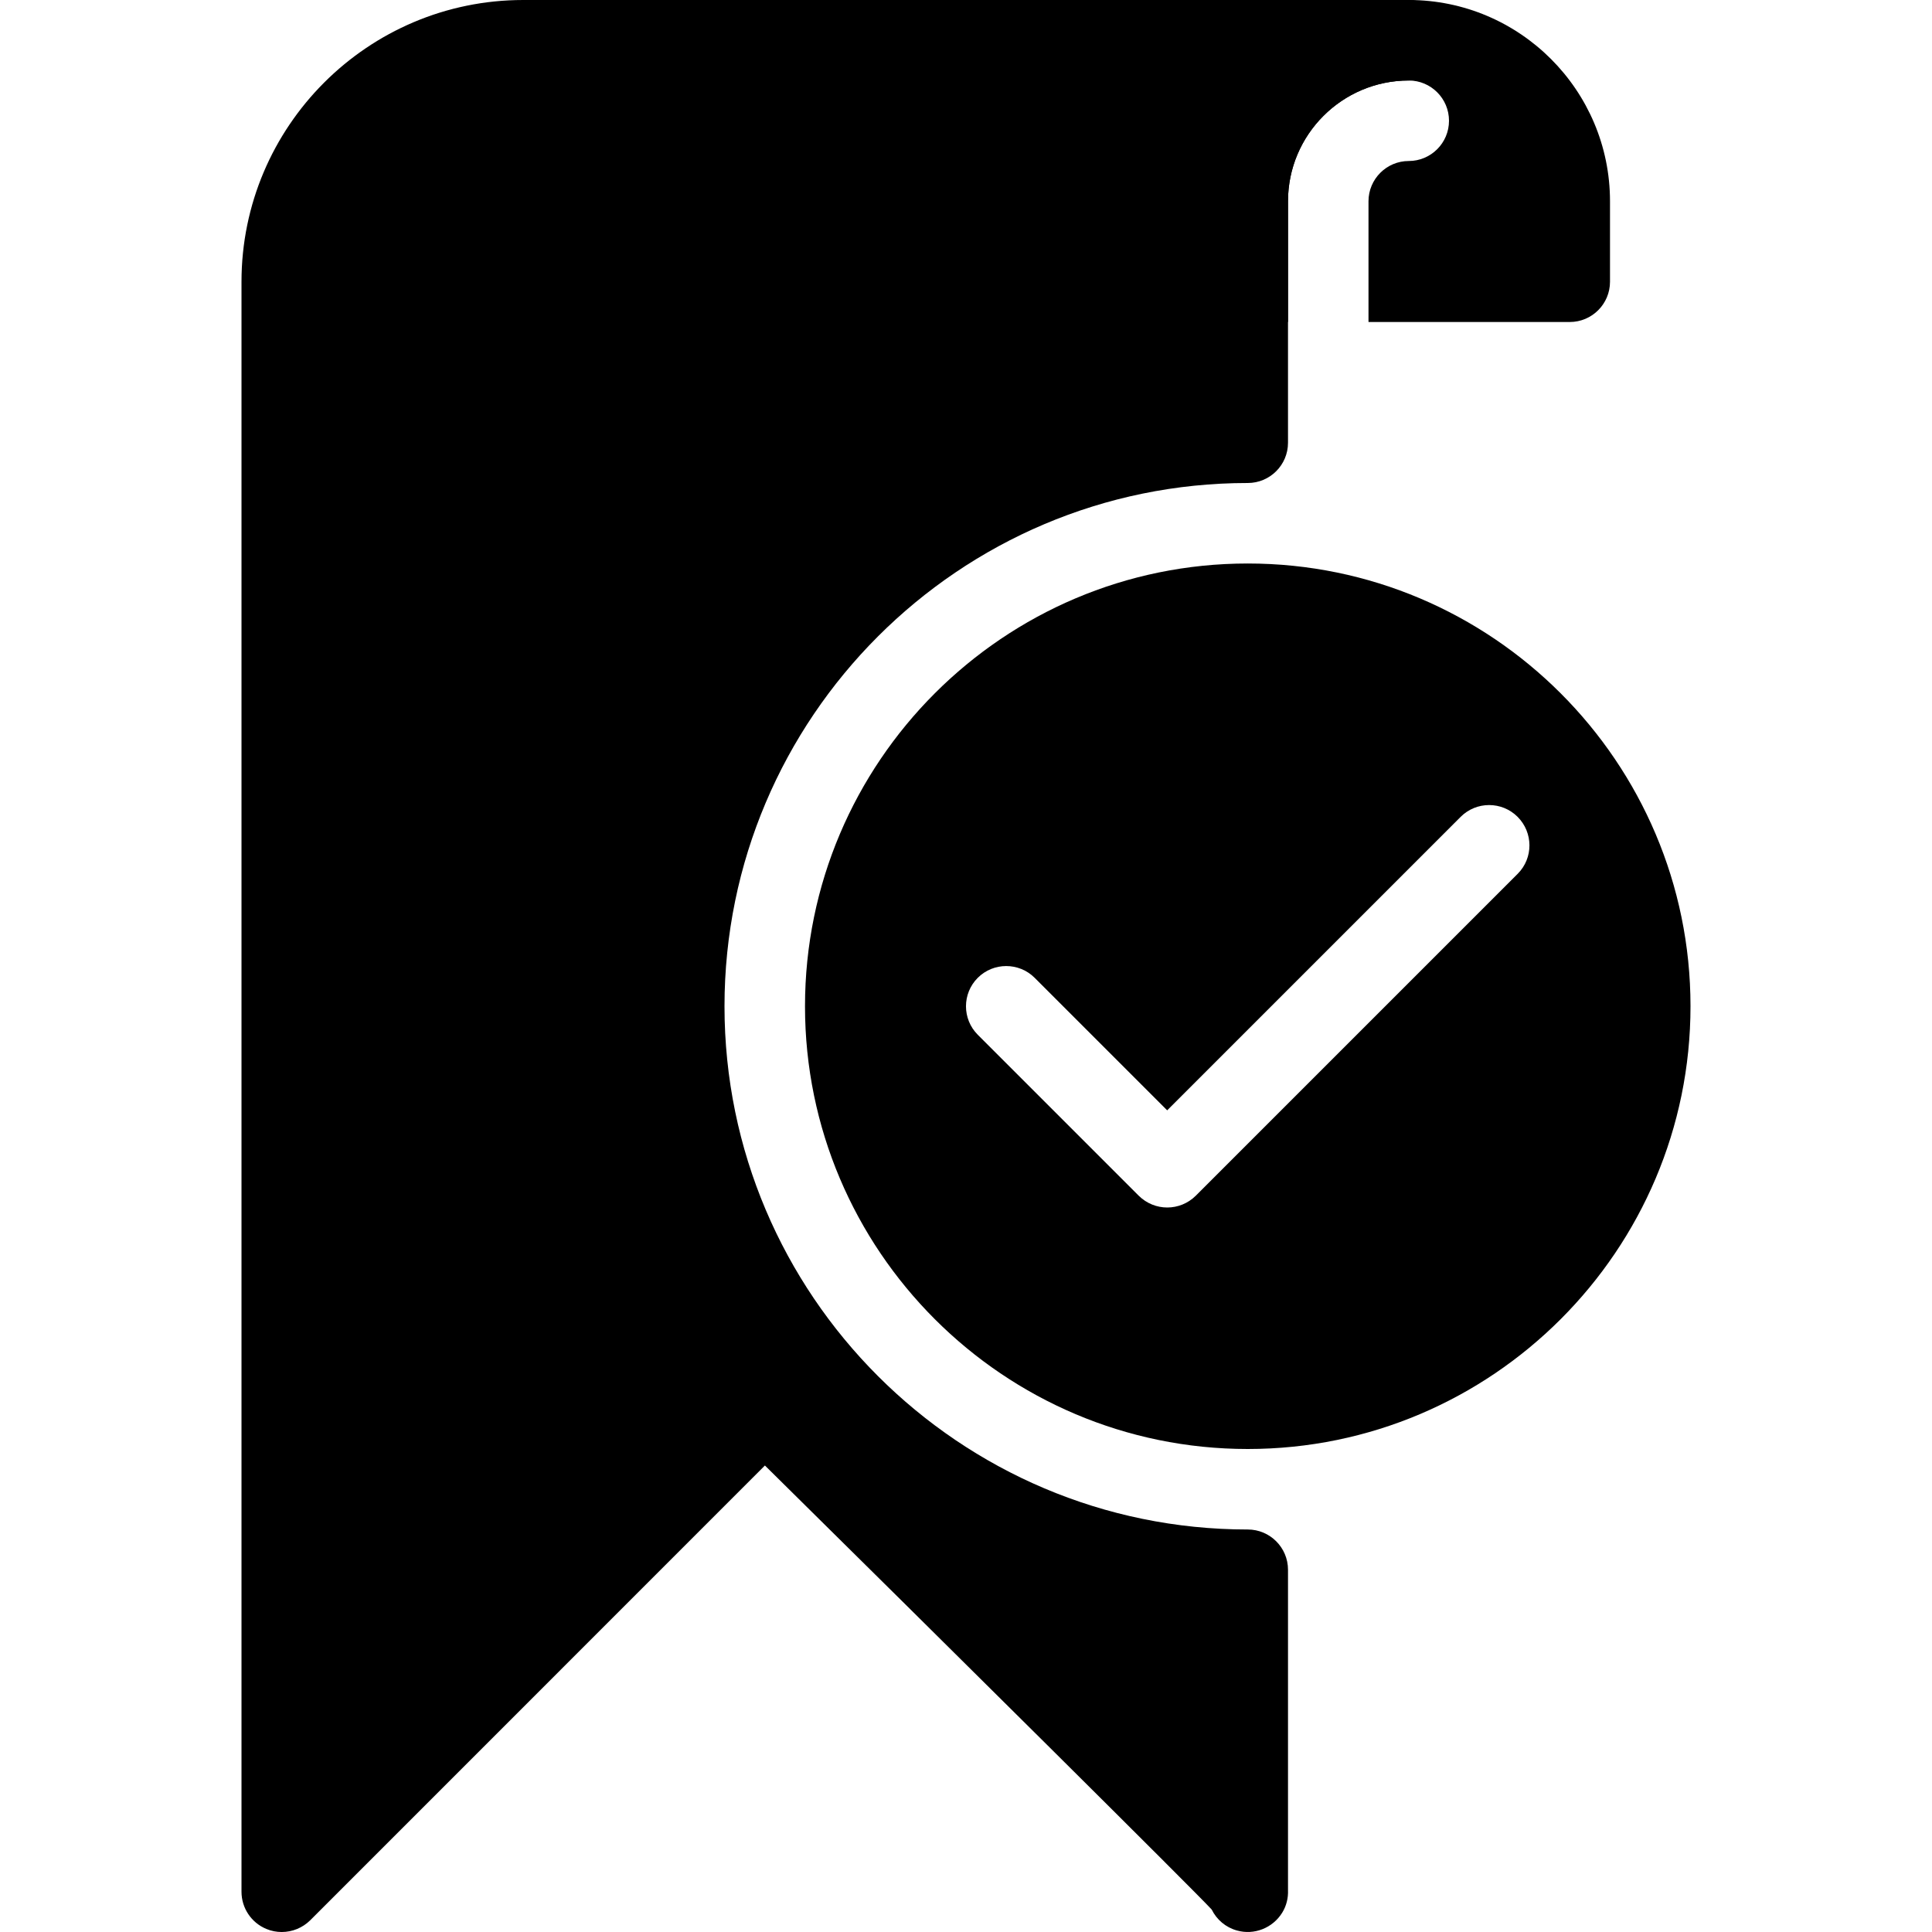 <?xml version="1.0" encoding="iso-8859-1"?>
<!-- Generator: Adobe Illustrator 19.0.0, SVG Export Plug-In . SVG Version: 6.00 Build 0)  -->
<svg xmlns="http://www.w3.org/2000/svg" xmlns:xlink="http://www.w3.org/1999/xlink" version="1.1" id="Layer_1" x="0px" y="0px" viewBox="0 0 512 512" style="enable-background:new 0 0 512 512;" xml:space="preserve">
<g>
	<g>
		<path d="M330.667,149.333c-64.704,0-117.333,52.629-117.333,117.333S265.963,384,330.667,384S448,331.371,448,266.667    S395.371,149.333,330.667,149.333z M402.219,231.552l-85.333,85.333c-2.091,2.069-4.821,3.115-7.552,3.115    c-2.731,0-5.461-1.045-7.552-3.115l-42.667-42.667c-4.16-4.16-4.16-10.923,0-15.083c4.16-4.16,10.923-4.16,15.083,0l35.115,35.115    l77.781-77.781c4.16-4.16,10.923-4.16,15.083,0C406.336,220.629,406.379,227.371,402.219,231.552z"/>
	</g>
</g>
<g>
	<g>
		<path d="M373.333,0H138.667C97.493,0,64,33.493,64,74.667v426.667c0,4.309,2.603,8.213,6.592,9.856    c1.301,0.555,2.709,0.811,4.075,0.811c2.773,0,5.504-1.088,7.552-3.115l120.491-120.512    c47.829,47.211,113.92,112.789,118.4,117.675c1.323,2.667,3.691,4.715,6.677,5.547c4.565,1.301,9.493-0.64,12.011-4.715    c1.109-1.792,1.621-3.883,1.536-5.952V416c0-5.888-4.779-10.667-10.667-10.667C254.208,405.333,192,343.125,192,266.667    S254.208,128,330.667,128c5.888,0,10.667-4.779,10.667-10.667v-64c0-17.643,14.357-32,32-32c5.888,0,10.667-4.779,10.667-10.667    S379.221,0,373.333,0z"/>
	</g>
</g>
<g>
	<g>
		<path d="M373.333,0H320c-5.888,0-10.667,4.779-10.667,10.667v64c0,5.888,4.779,10.667,10.667,10.667h21.333v-32    c0-17.643,14.357-32,32-32C379.221,21.333,384,26.112,384,32s-4.779,10.667-10.667,10.667c-5.867,0-10.667,4.779-10.667,10.667v32    H416c5.888,0,10.667-4.779,10.667-10.667V53.333C426.667,23.936,402.752,0,373.333,0z"/>
	</g>
</g>
<g>
</g>
<g>
</g>
<g>
</g>
<g>
</g>
<g>
</g>
<g>
</g>
<g>
</g>
<g>
</g>
<g>
</g>
<g>
</g>
<g>
</g>
<g>
</g>
<g>
</g>
<g>
</g>
<g>
</g>
</svg>
